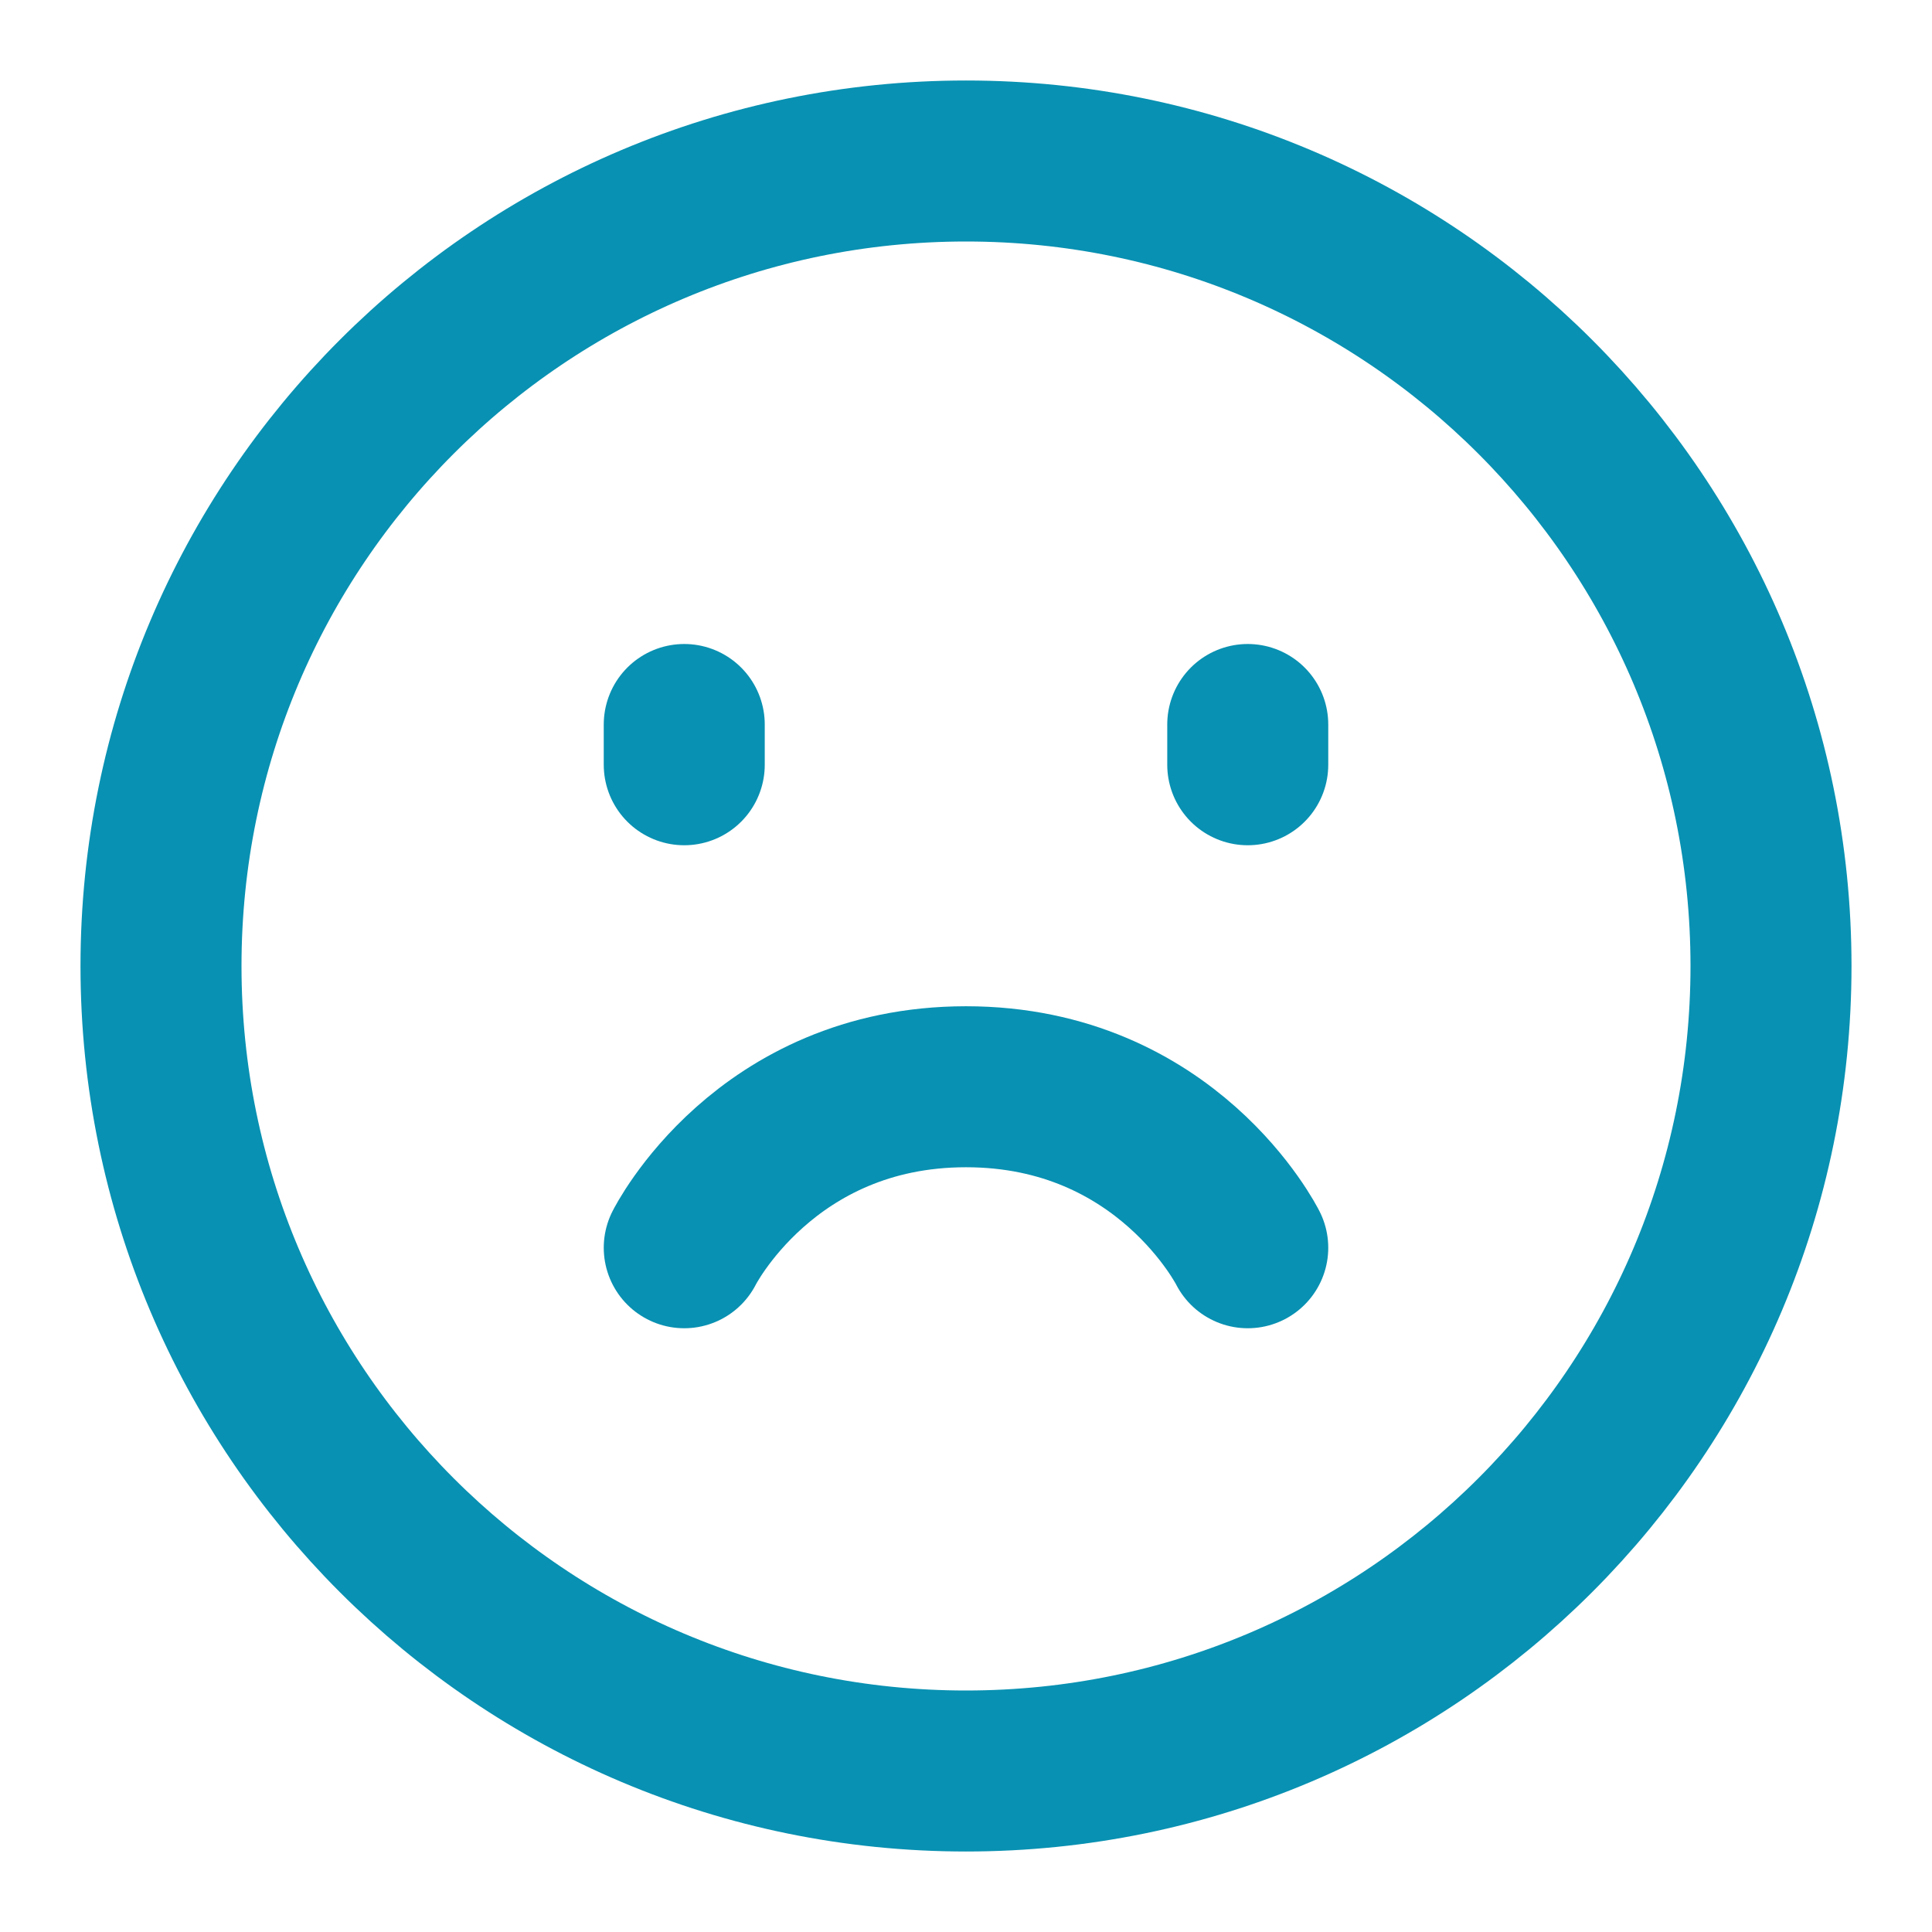 <?xml version="1.0" encoding="UTF-8"?><svg width="30" height="30" viewBox="0 0 48 48" fill="none" xmlns="http://www.w3.org/2000/svg"><path d="M24 44C35.046 44 44 35.046 44 24C44 12.954 35.046 4 24 4C12.954 4 4 12.954 4 24C4 35.046 12.954 44 24 44Z" fill="none" stroke="#0891b2" stroke-width="4" stroke-linejoin="bevel"/><path d="M31 18V19" stroke="#0891b2" stroke-width="4" stroke-linecap="round" stroke-linejoin="bevel"/><path d="M17 18V19" stroke="#0891b2" stroke-width="4" stroke-linecap="round" stroke-linejoin="bevel"/><path d="M31 31C31 31 29 27 24 27C19 27 17 31 17 31" stroke="#0891b2" stroke-width="4" stroke-linecap="round" stroke-linejoin="bevel"/></svg>